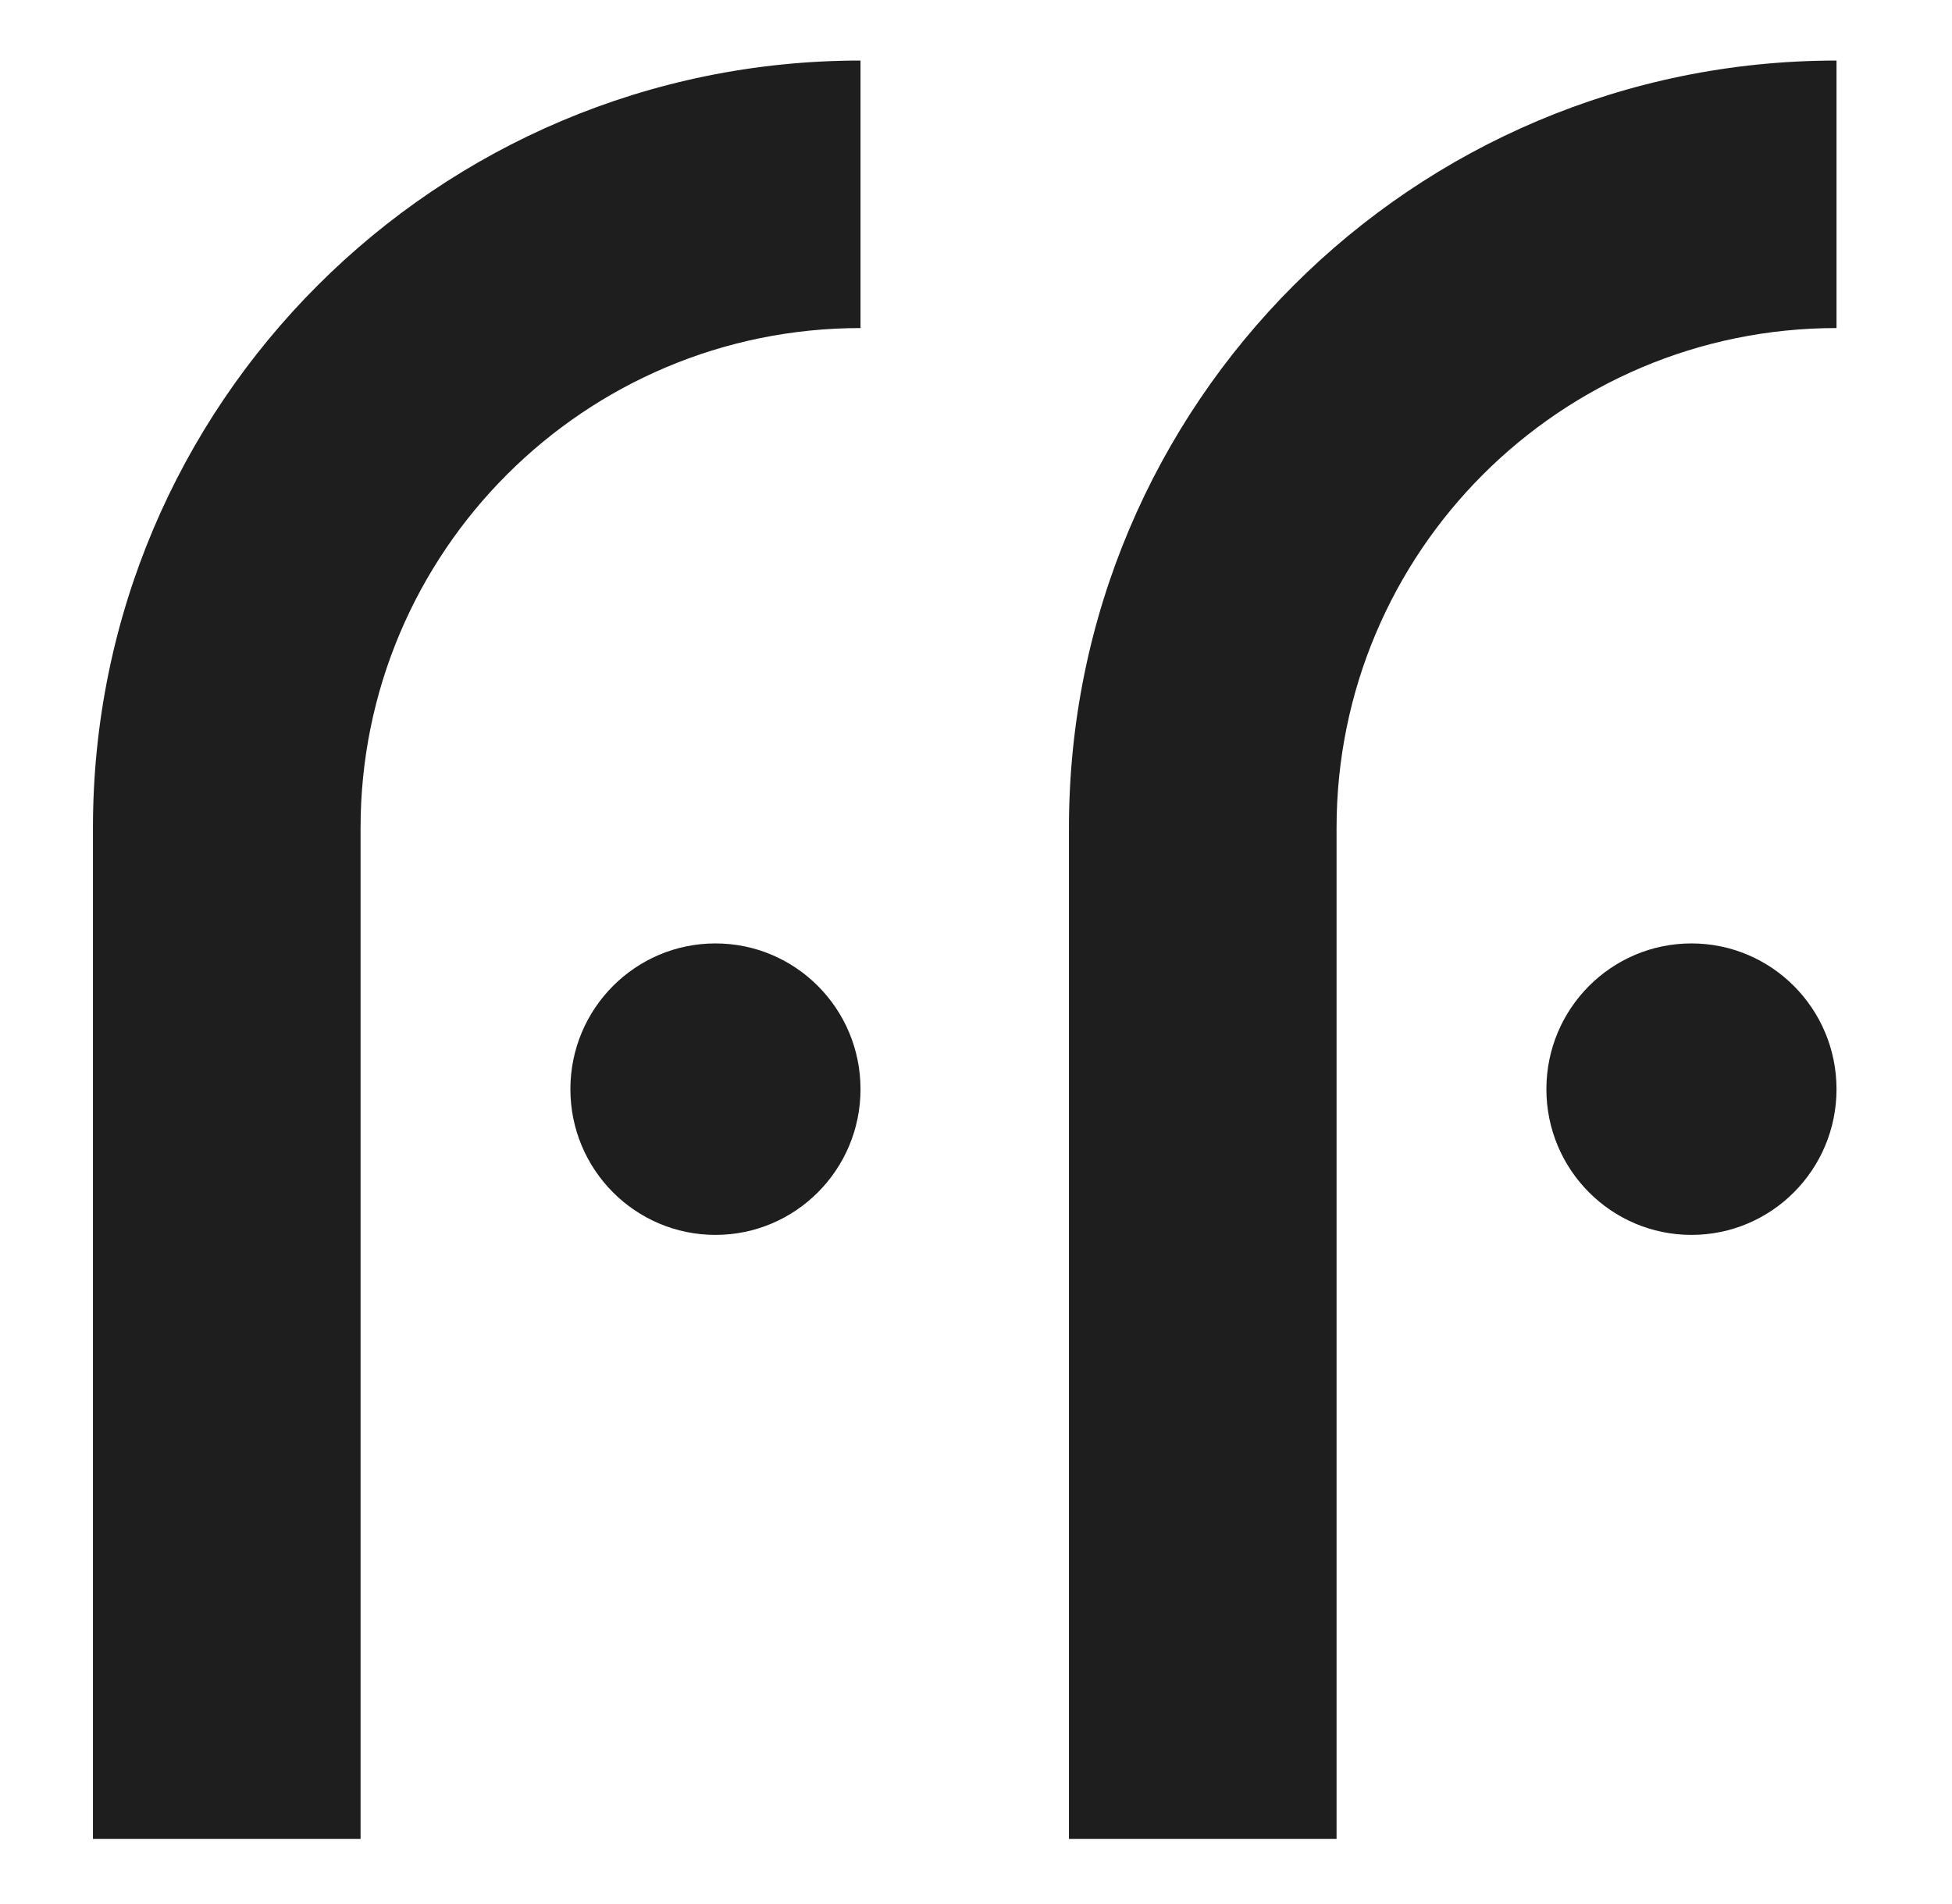 <svg width="1386" height="1352" viewBox="0 0 1386 1352" fill="none" xmlns="http://www.w3.org/2000/svg">
<rect width="1386" height="1352" fill="white"/>
<path d="M508 670C564.891 670 611 716.333 611 773.5C611 830.667 564.891 877 508 877C451.109 877 405 830.667 405 773.5C405 716.333 451.109 670 508 670Z" fill="#1E1E1E"/>
<path d="M1201 670C1257.89 670 1304 716.333 1304 773.5C1304 830.667 1257.89 877 1201 877C1144.11 877 1098 830.667 1098 773.5C1098 716.333 1144.11 670 1201 670Z" fill="#1E1E1E"/>
<path d="M611 43C310.009 43 66 286.963 66 587.896V1306H256.015V587.896C256.015 391.945 415.011 232.978 611 232.978V43Z" fill="#1E1E1E"/>
<path d="M1304 43C1003.01 43 759 286.963 759 587.896V1306H949.015V587.896C949.015 391.945 1108.01 232.978 1304 232.978V43Z" fill="#1E1E1E"/>
</svg>
